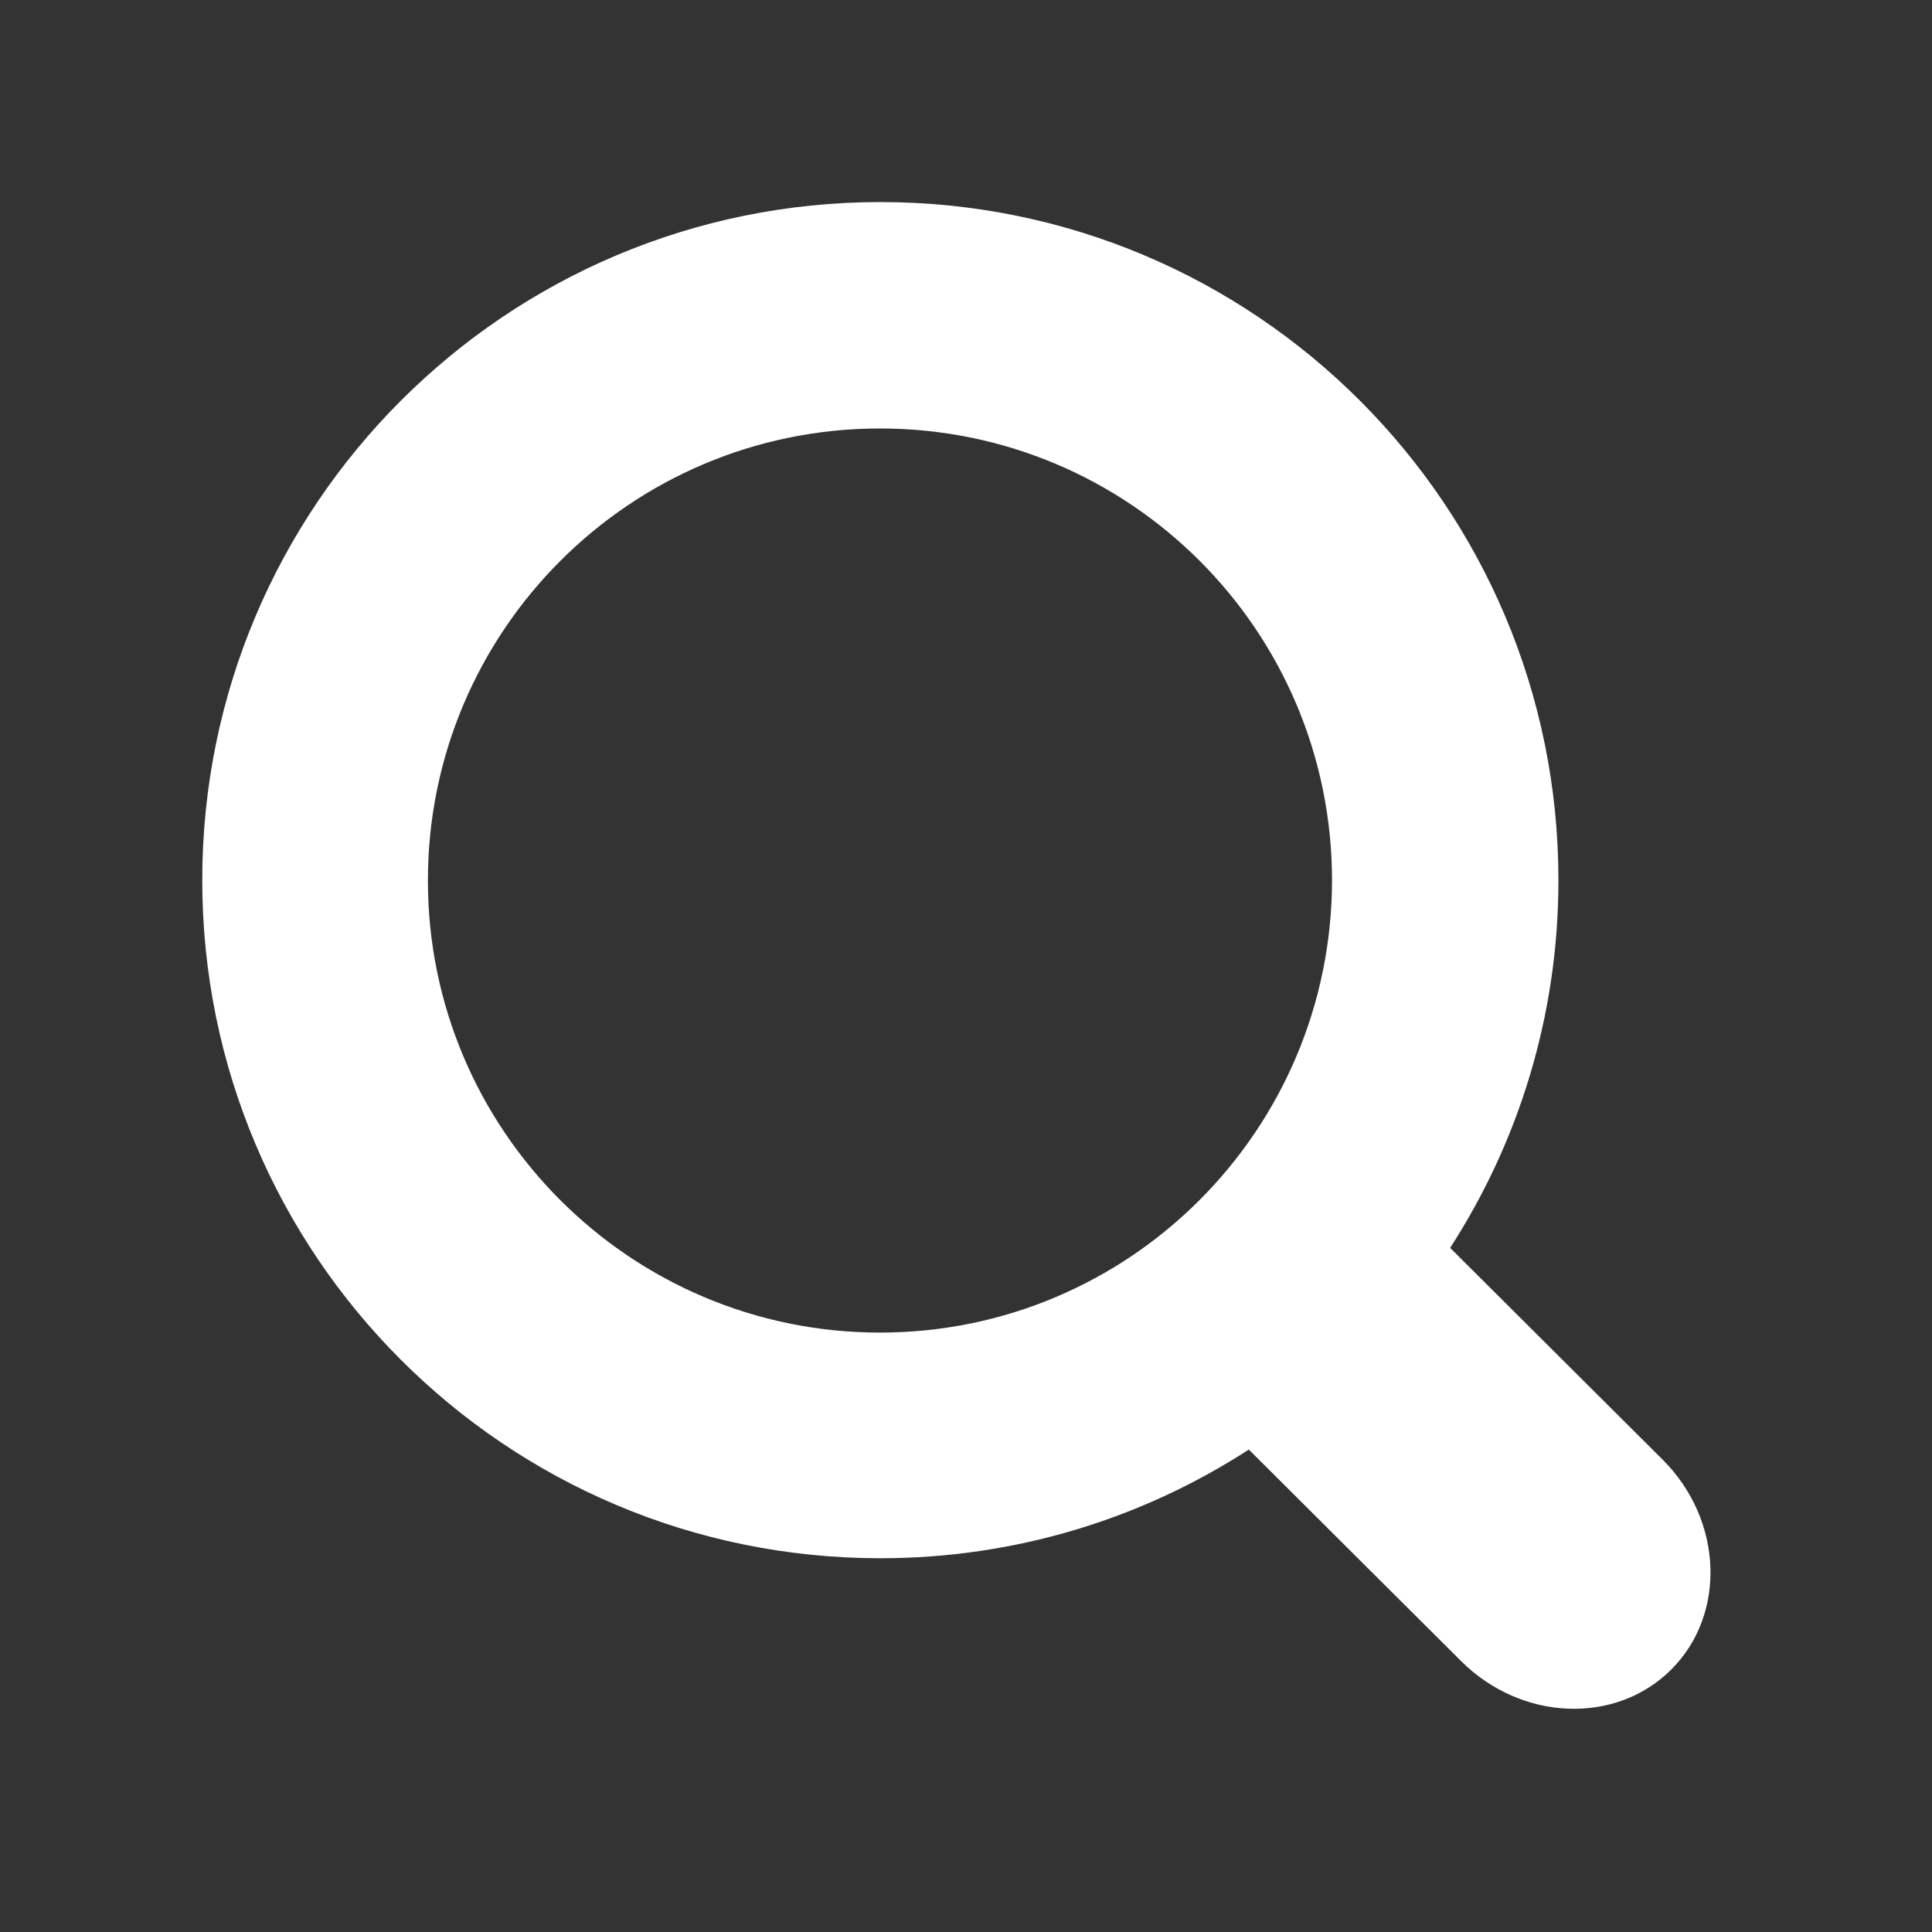 <?xml version="1.0" standalone="no"?><!DOCTYPE svg PUBLIC "-//W3C//DTD SVG 1.1//EN" "http://www.w3.org/Graphics/SVG/1.1/DTD/svg11.dtd"><svg t="1734275356778" class="icon" viewBox="0 0 1024 1024" version="1.1" xmlns="http://www.w3.org/2000/svg" p-id="4258" width="256" height="256" xmlns:xlink="http://www.w3.org/1999/xlink"><rect x="0" y="0" width="1024" height="1024" fill="#333333" stroke="none"/><path d="M881.3 773.7L768.6 661.4c36.3-56.2 57.4-123 57.4-194.9 0-198.6-160.8-359.4-359.4-359.4s-359.4 161-359.4 359.4c0 198.6 160.8 359.4 359.4 359.4 72 0 139.1-21.2 195.3-57.6l112.5 112.1c32 31.9 81.9 33.9 111.4 4.5 29.4-29.4 27.4-79.3-4.5-111.2z m-414.9-67.4c-132.2 0-239.6-107.2-239.6-239.6 0-132.2 107.2-239.6 239.6-239.6S706 334.3 706 466.7c-0.2 132.4-107.4 239.6-239.6 239.6z" fill="#ffffff" p-id="4259"></path></svg>